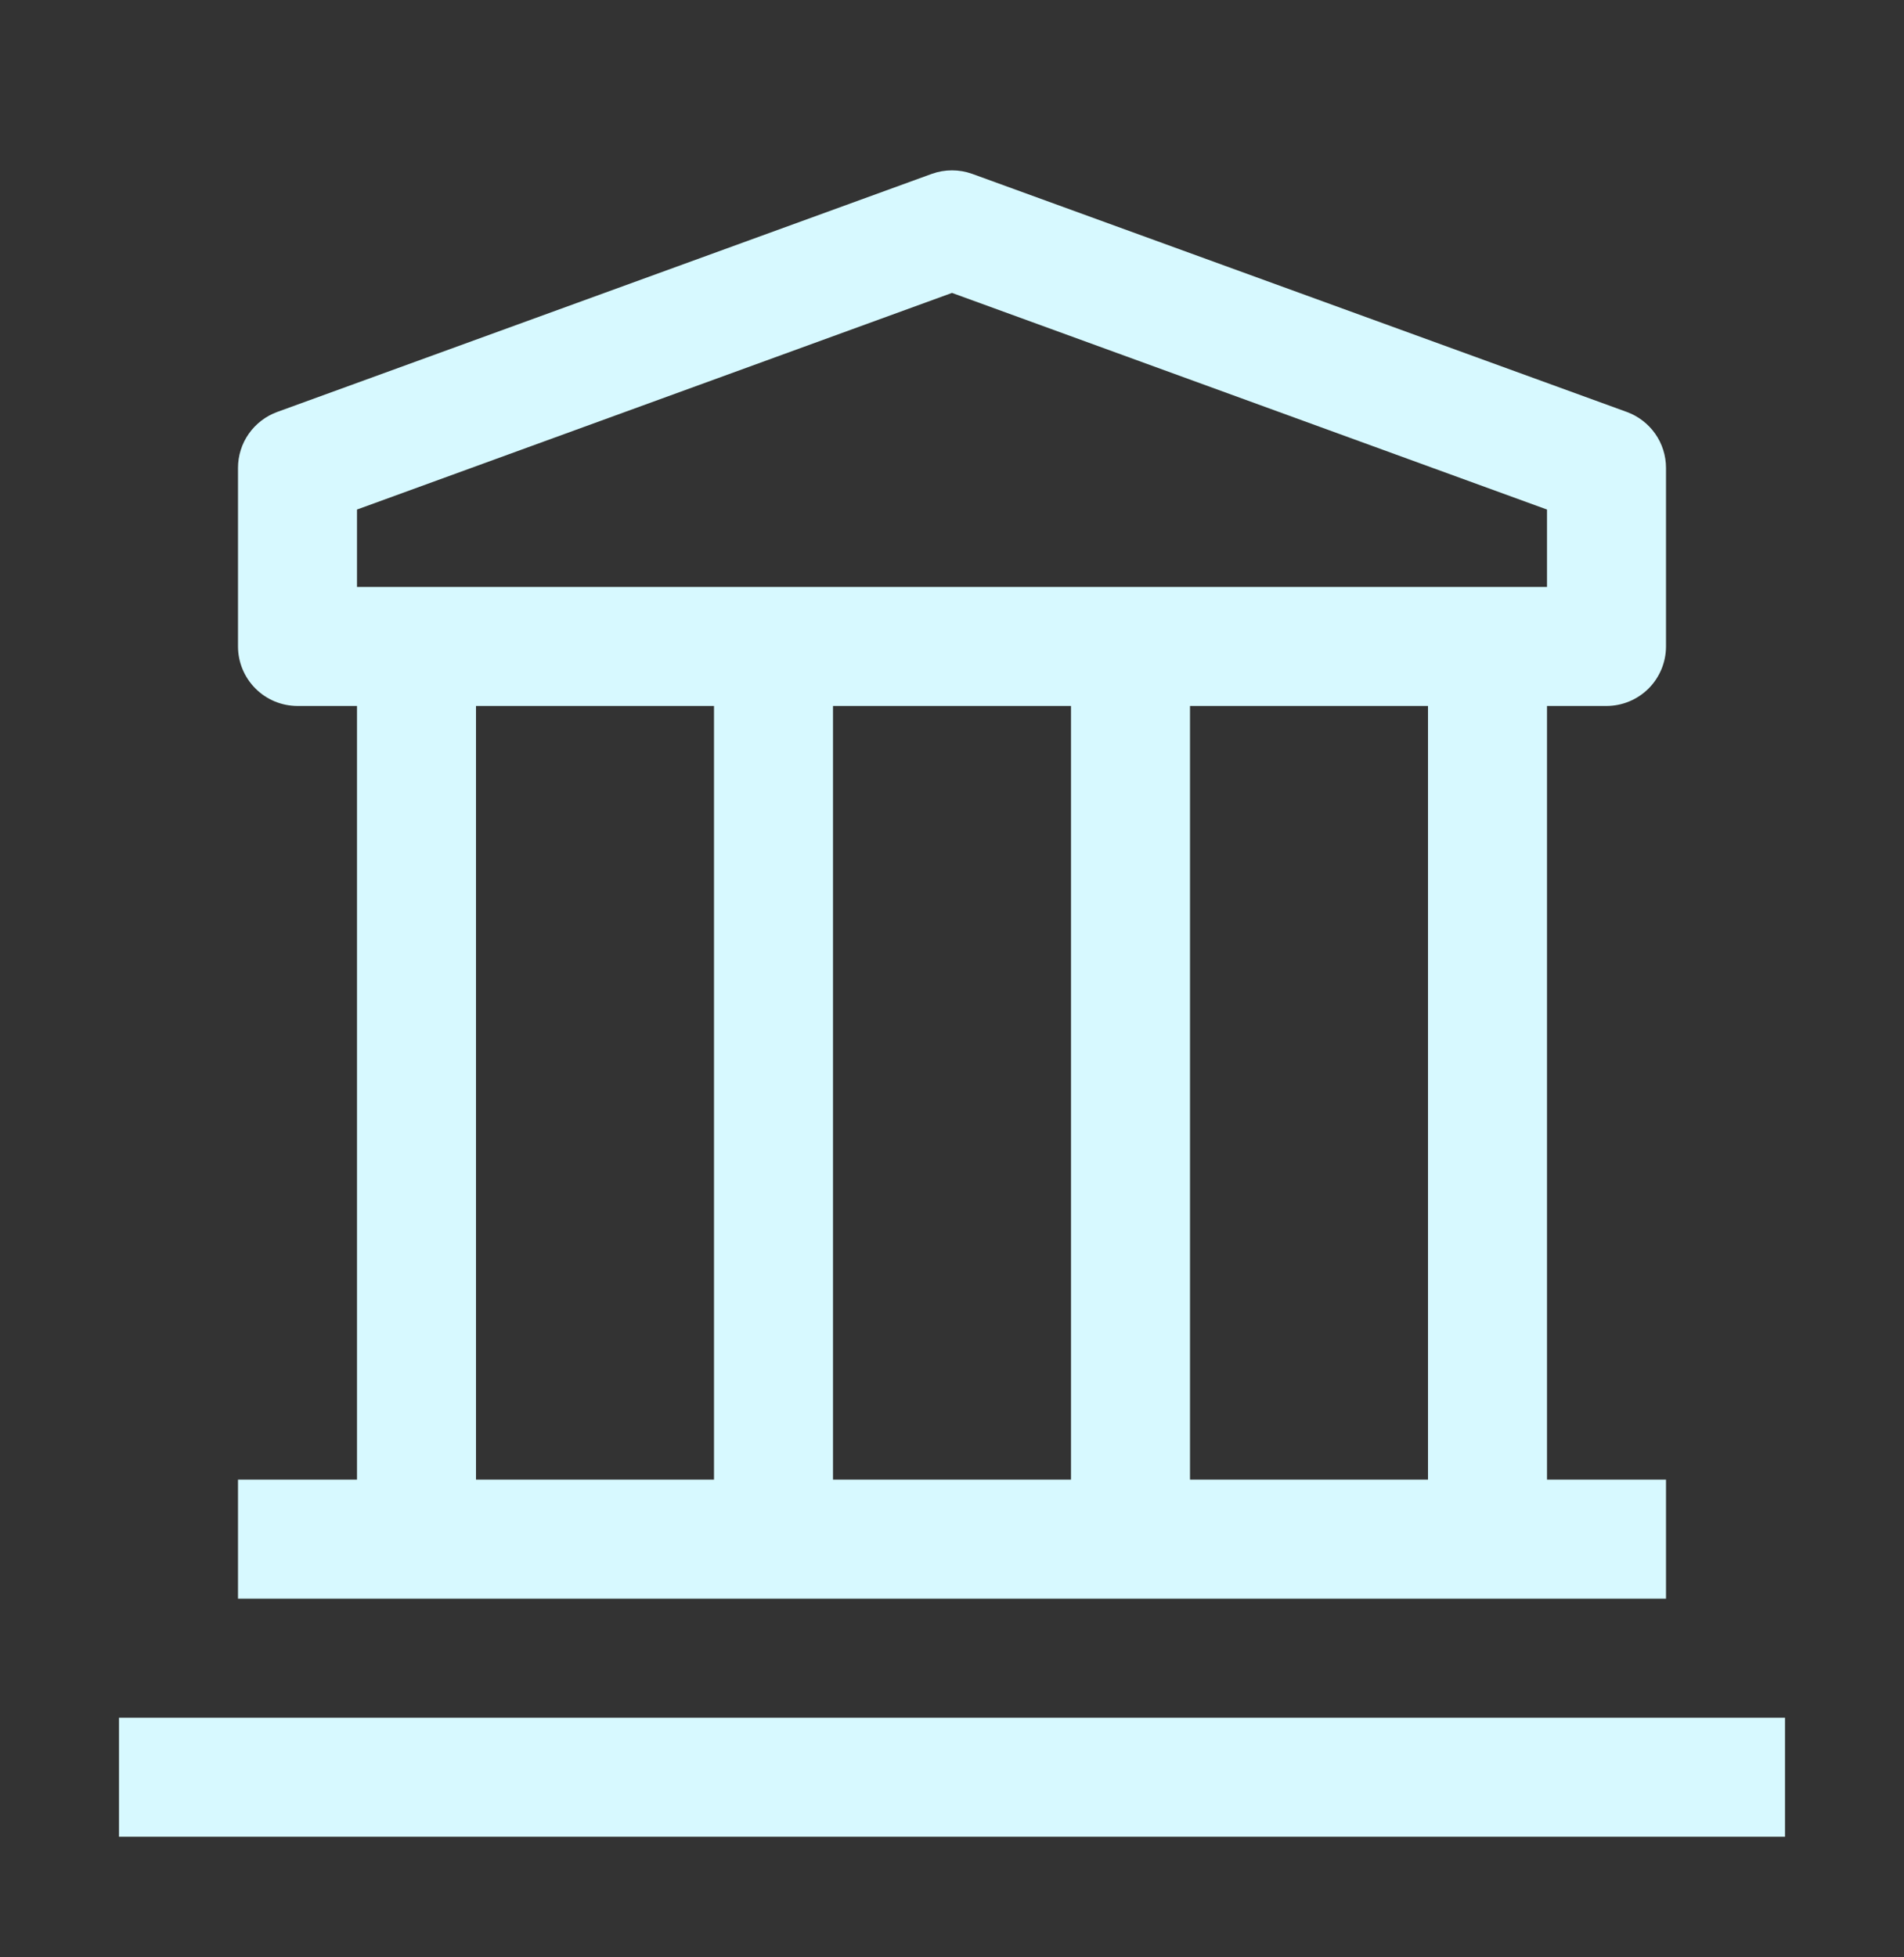 <svg width="36" height="37" viewBox="0 0 36 37" fill="none" xmlns="http://www.w3.org/2000/svg">
<rect x="0" y="0" width="36" height="37" fill="#333333" stroke="none"/>
<path d="M2.25 32.47H33.75V34.72H2.25V32.47ZM30.375 13.345C30.673 13.345 30.959 13.226 31.171 13.015C31.381 12.804 31.5 12.518 31.5 12.22V8.845C31.5 8.614 31.429 8.388 31.296 8.199C31.163 8.01 30.975 7.866 30.758 7.787L18.383 3.287C18.135 3.198 17.865 3.198 17.617 3.287L5.242 7.787C5.025 7.866 4.837 8.01 4.704 8.199C4.571 8.388 4.5 8.614 4.5 8.845V12.22C4.5 12.518 4.619 12.804 4.83 13.015C5.04 13.226 5.327 13.345 5.625 13.345H6.75V27.97H4.5V30.22H31.5V27.97H29.25V13.345H30.375ZM6.75 9.632L18 5.537L29.25 9.632V11.095H6.75V9.632ZM20.25 27.97H15.75V13.345H20.25V27.97ZM9 13.345H13.5V27.97H9V13.345ZM27 27.97H22.5V13.345H27V27.97Z" fill="#D7F9FF"/>
</svg>
